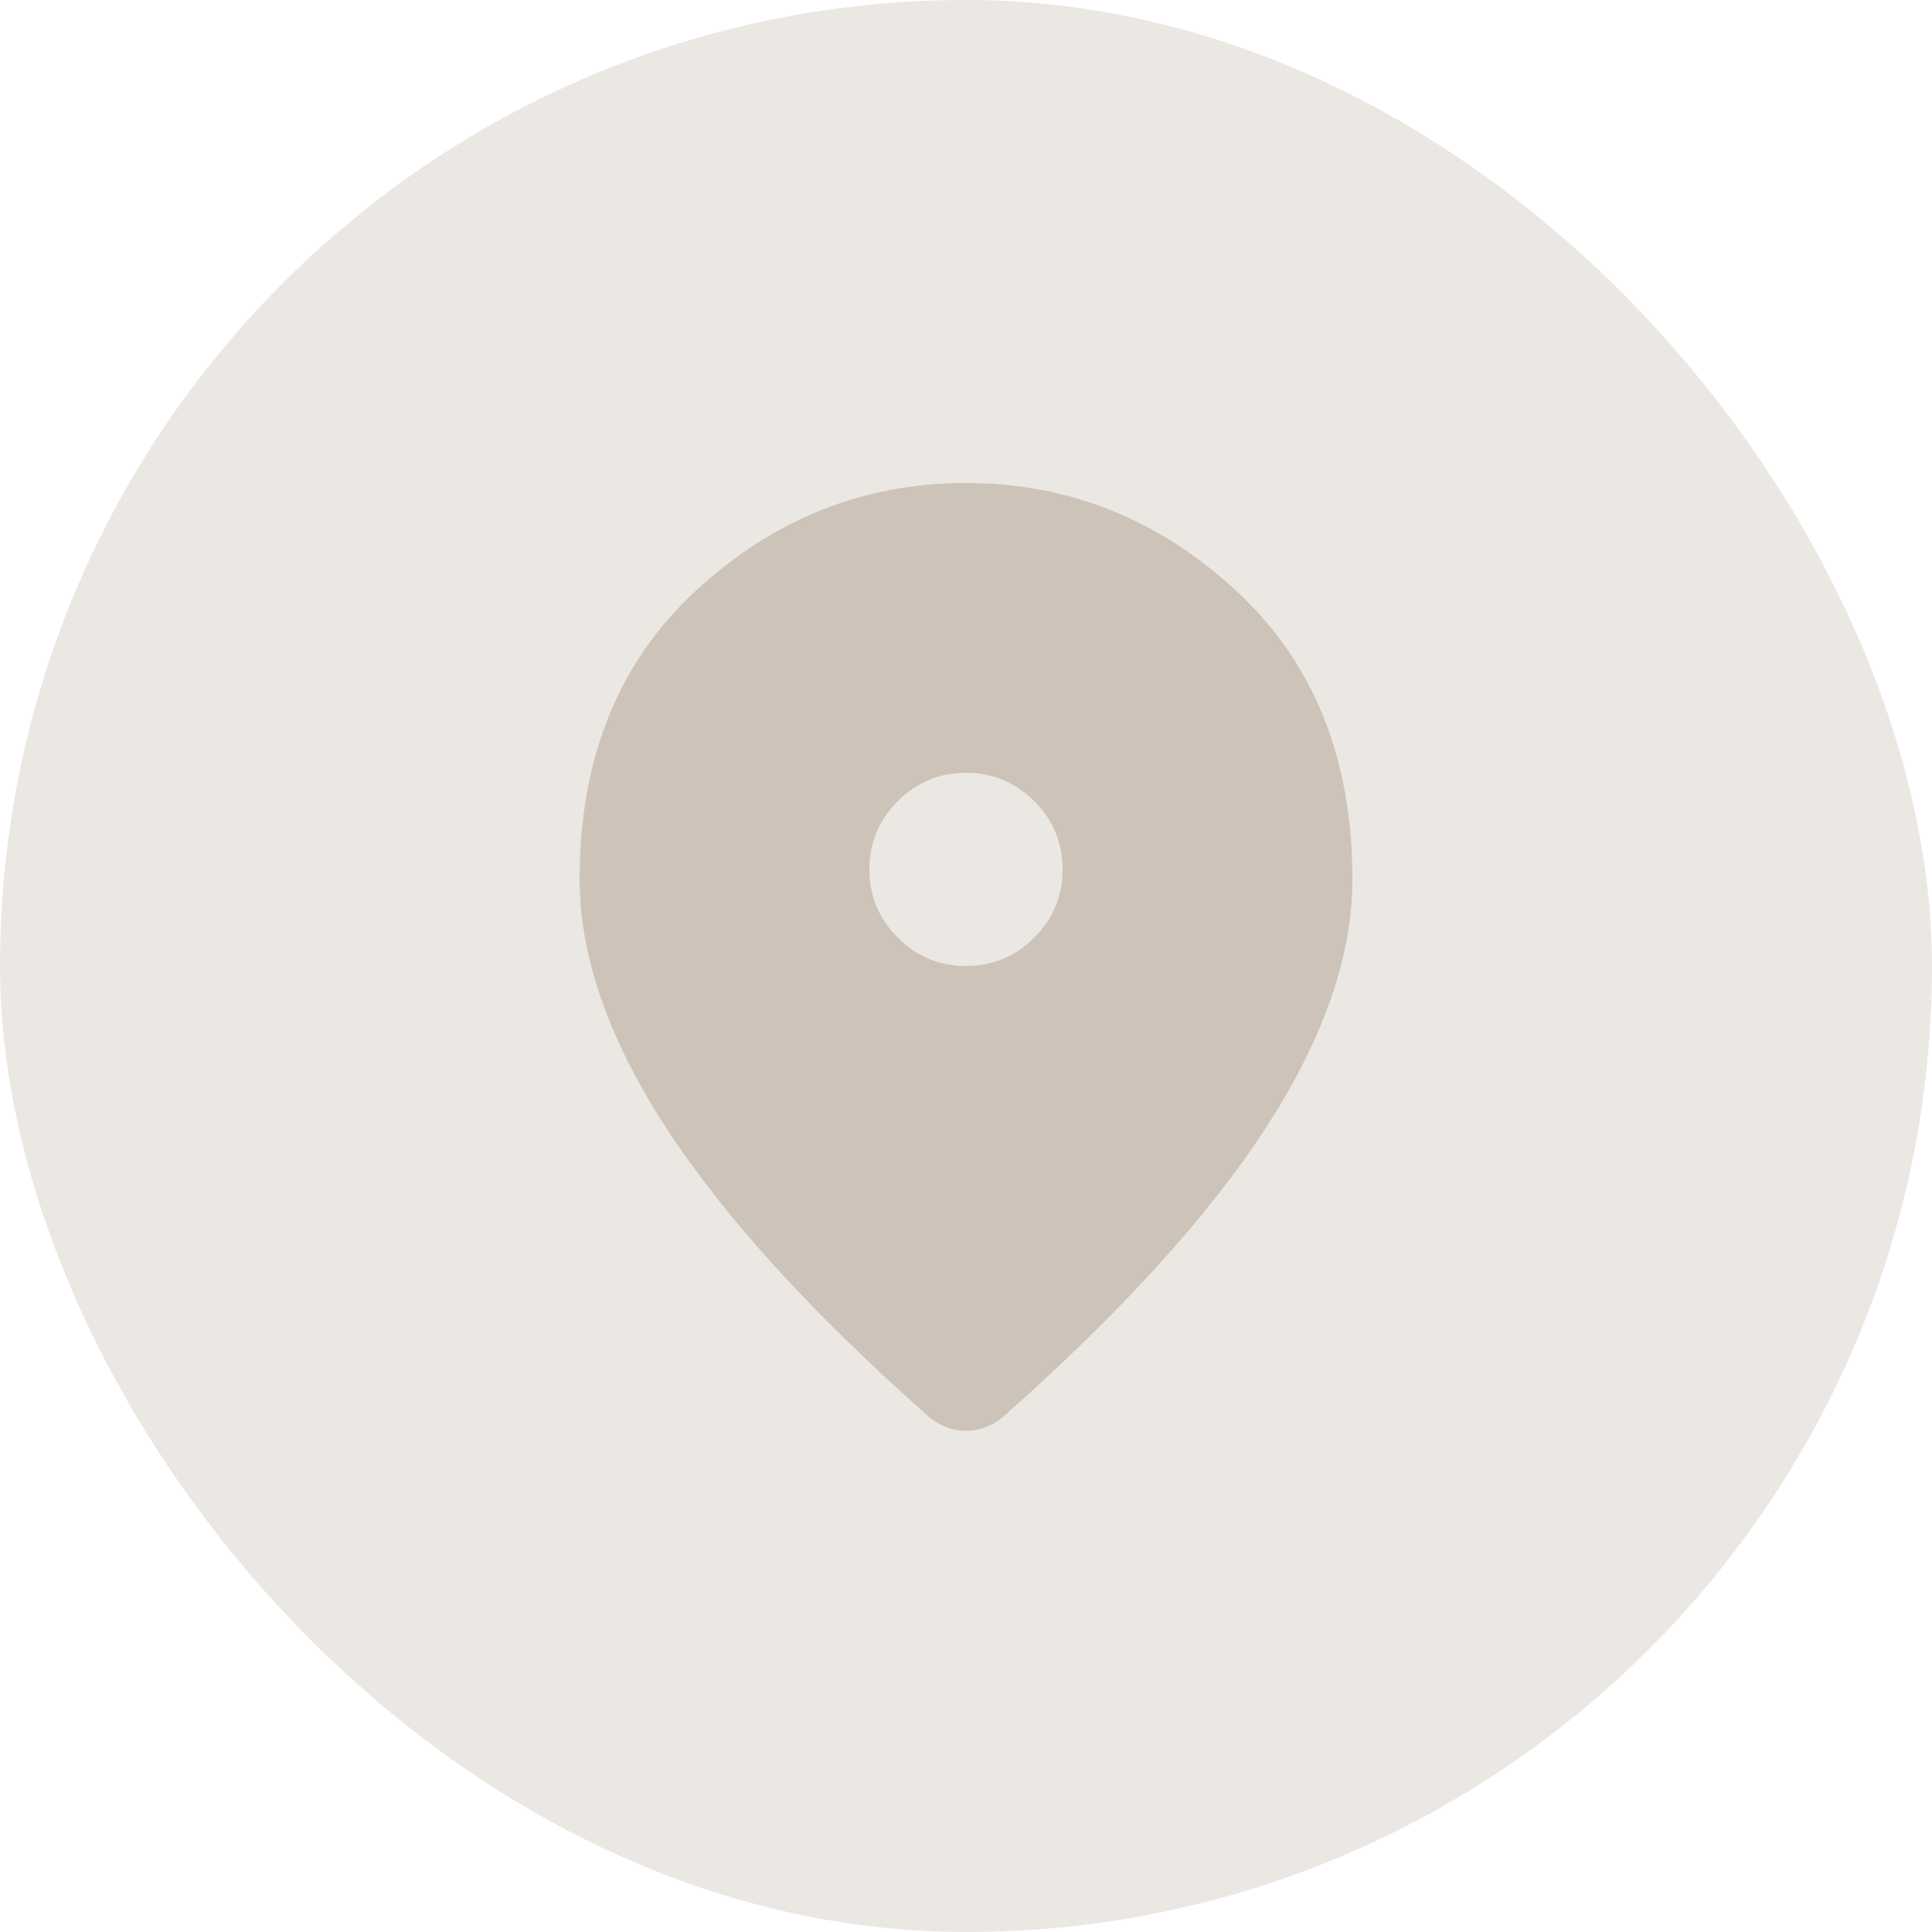 <svg width="40" height="40" viewBox="0 0 40 40" fill="none" xmlns="http://www.w3.org/2000/svg">
<rect width="40" height="40" rx="20" fill="#EBE8E4"/>
<path d="M20 20C20.55 20 21.021 19.804 21.413 19.412C21.804 19.021 22 18.55 22 18C22 17.45 21.804 16.979 21.413 16.587C21.021 16.196 20.55 16 20 16C19.45 16 18.979 16.196 18.588 16.587C18.196 16.979 18 17.45 18 18C18 18.55 18.196 19.021 18.588 19.412C18.979 19.804 19.45 20 20 20ZM20 29.625C19.867 29.625 19.733 29.6 19.6 29.55C19.467 29.5 19.35 29.433 19.25 29.35C16.817 27.2 15 25.204 13.8 23.363C12.6 21.521 12 19.8 12 18.2C12 15.7 12.804 13.708 14.413 12.225C16.021 10.742 17.883 10 20 10C22.117 10 23.979 10.742 25.587 12.225C27.196 13.708 28 15.7 28 18.2C28 19.8 27.4 21.521 26.2 23.363C25 25.204 23.183 27.2 20.75 29.35C20.65 29.433 20.533 29.5 20.4 29.55C20.267 29.6 20.133 29.625 20 29.625Z" fill="#CDC3B9"/>
</svg>
